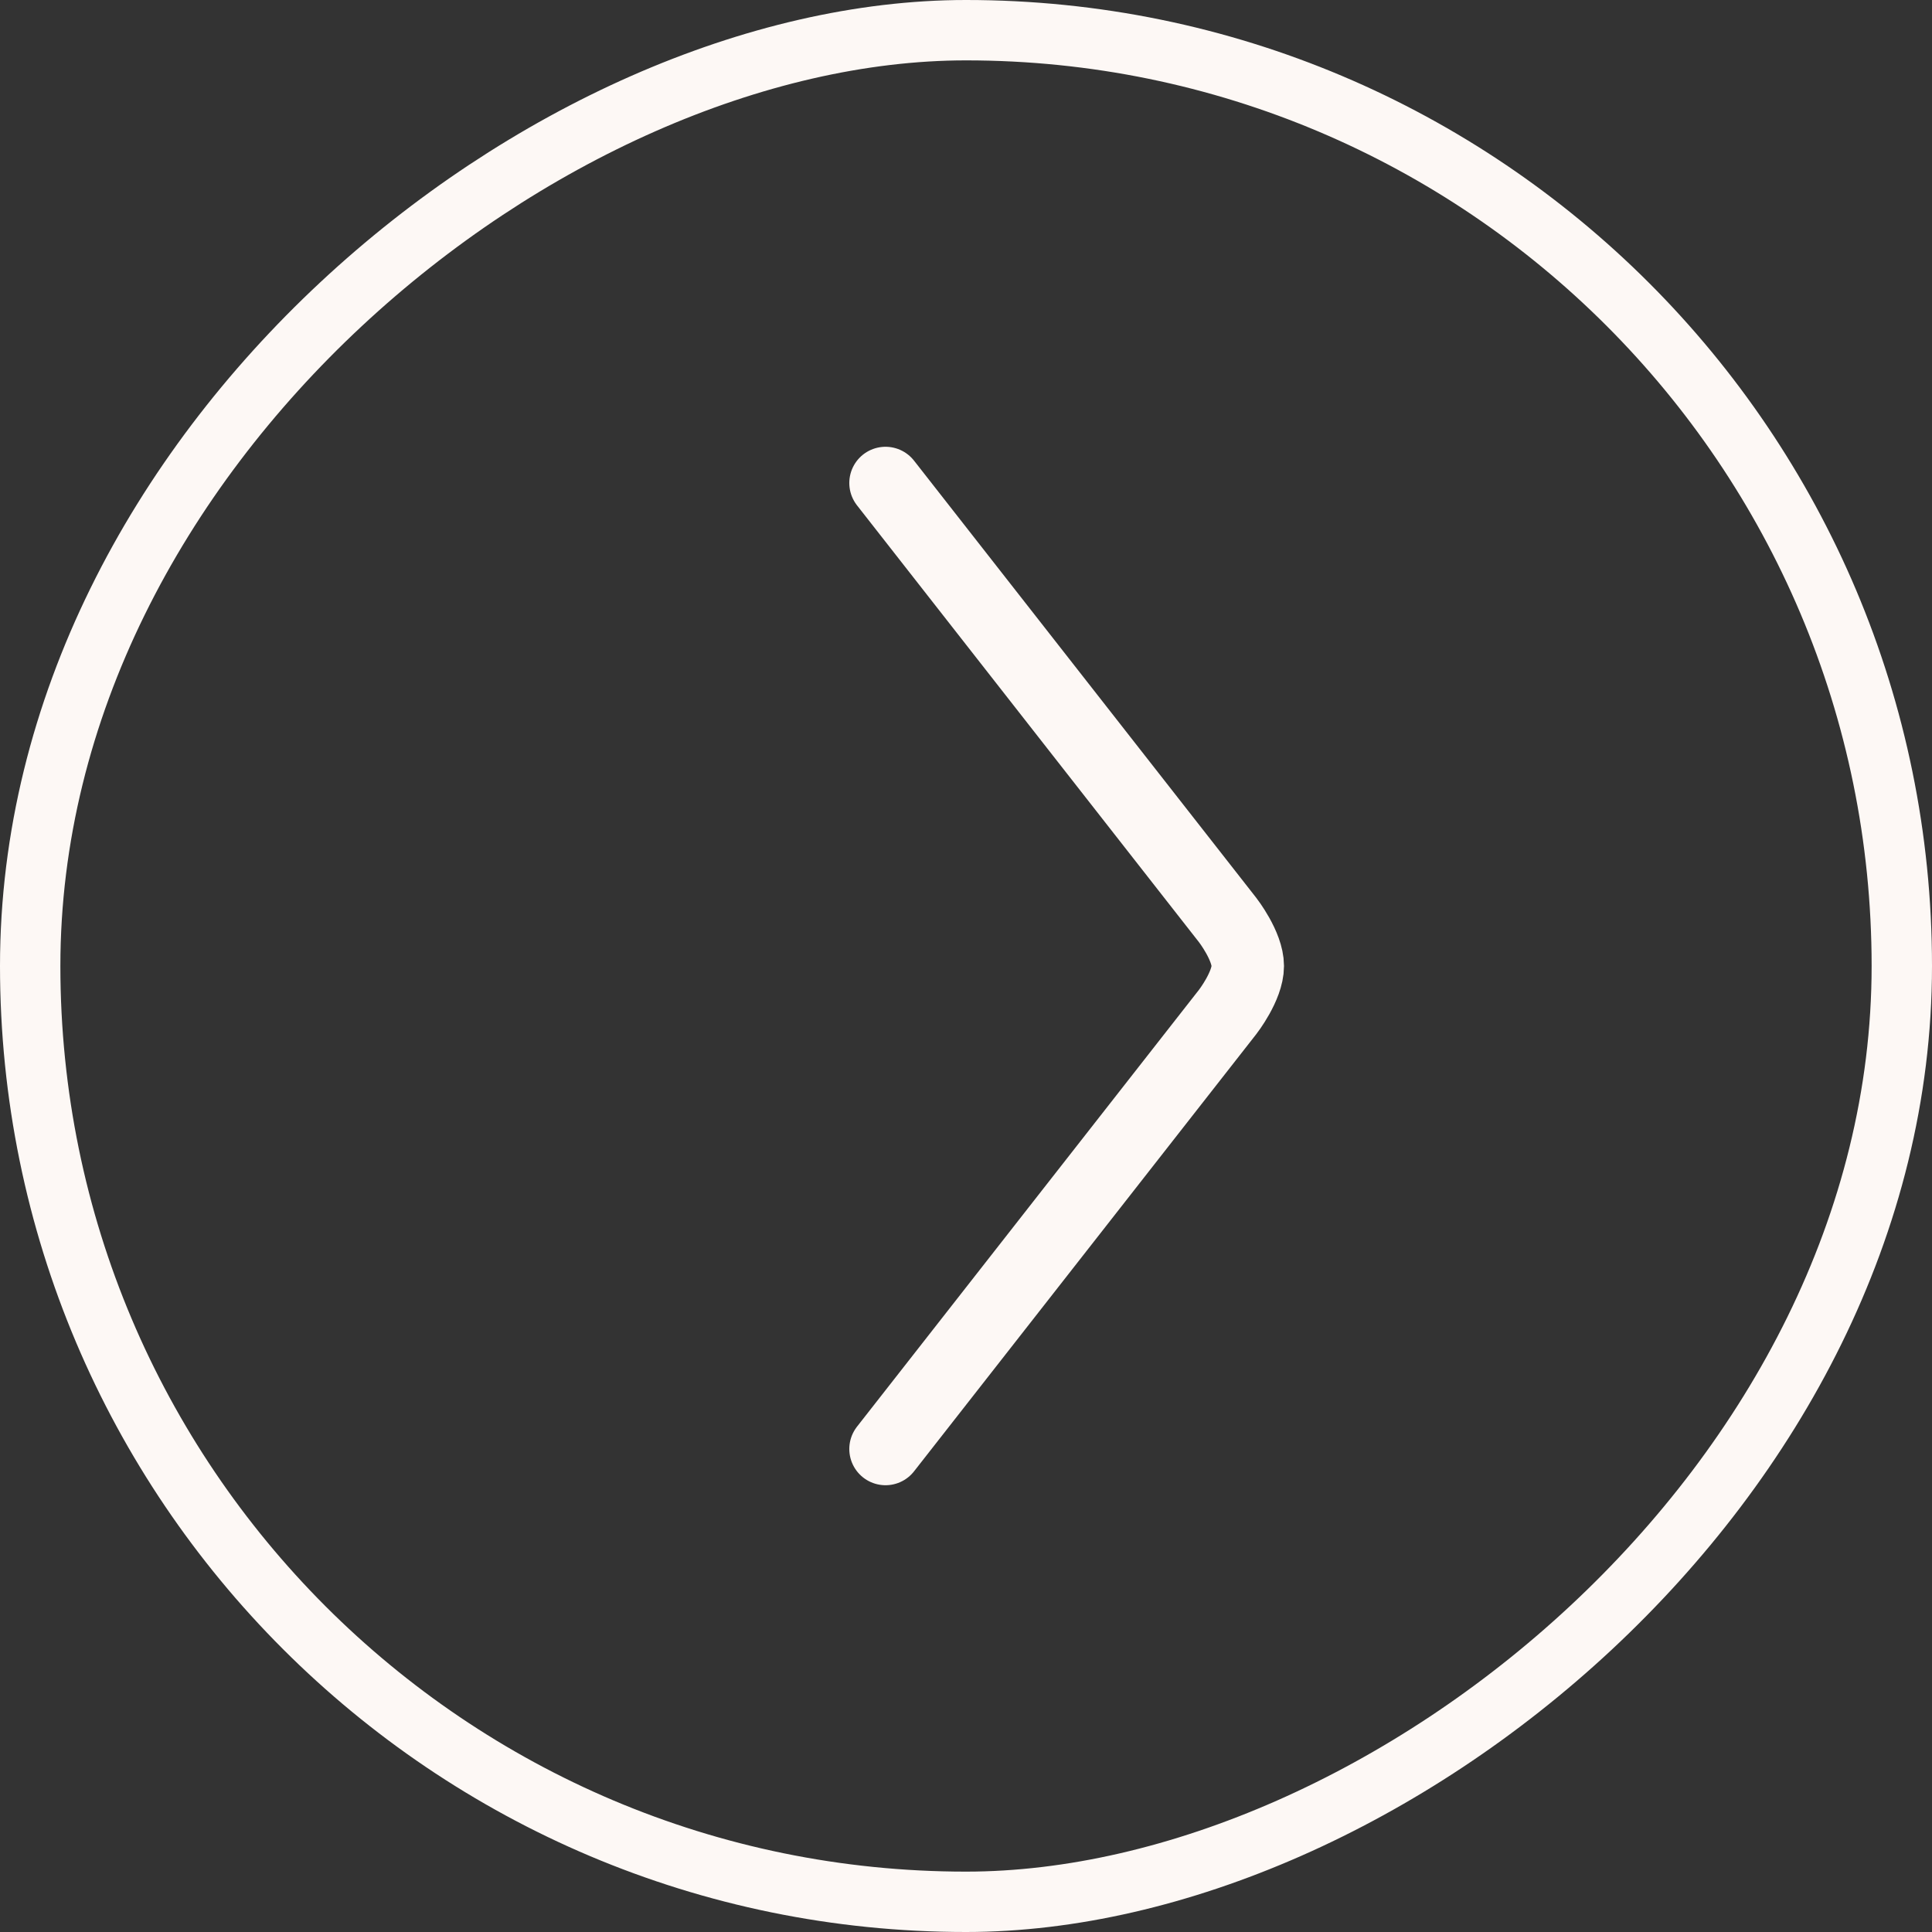 <svg width="32" height="32" viewBox="0 0 32 32" fill="none" xmlns="http://www.w3.org/2000/svg">
<rect x="0" y="0" width="32" height="32" fill="#333333" stroke="none"/>
<path d="M14.667 24L20.333 16.762C20.333 16.762 20.667 16.333 20.667 16C20.667 15.667 20.333 15.238 20.333 15.238L14.667 8" stroke="#FDF8F5" stroke-width="1.2" stroke-linecap="round"/>
<rect x="0.5" y="31.5" width="31" height="31" rx="15.5" transform="rotate(-90 0.5 31.5)" stroke="#FDF8F5"/>
</svg>
